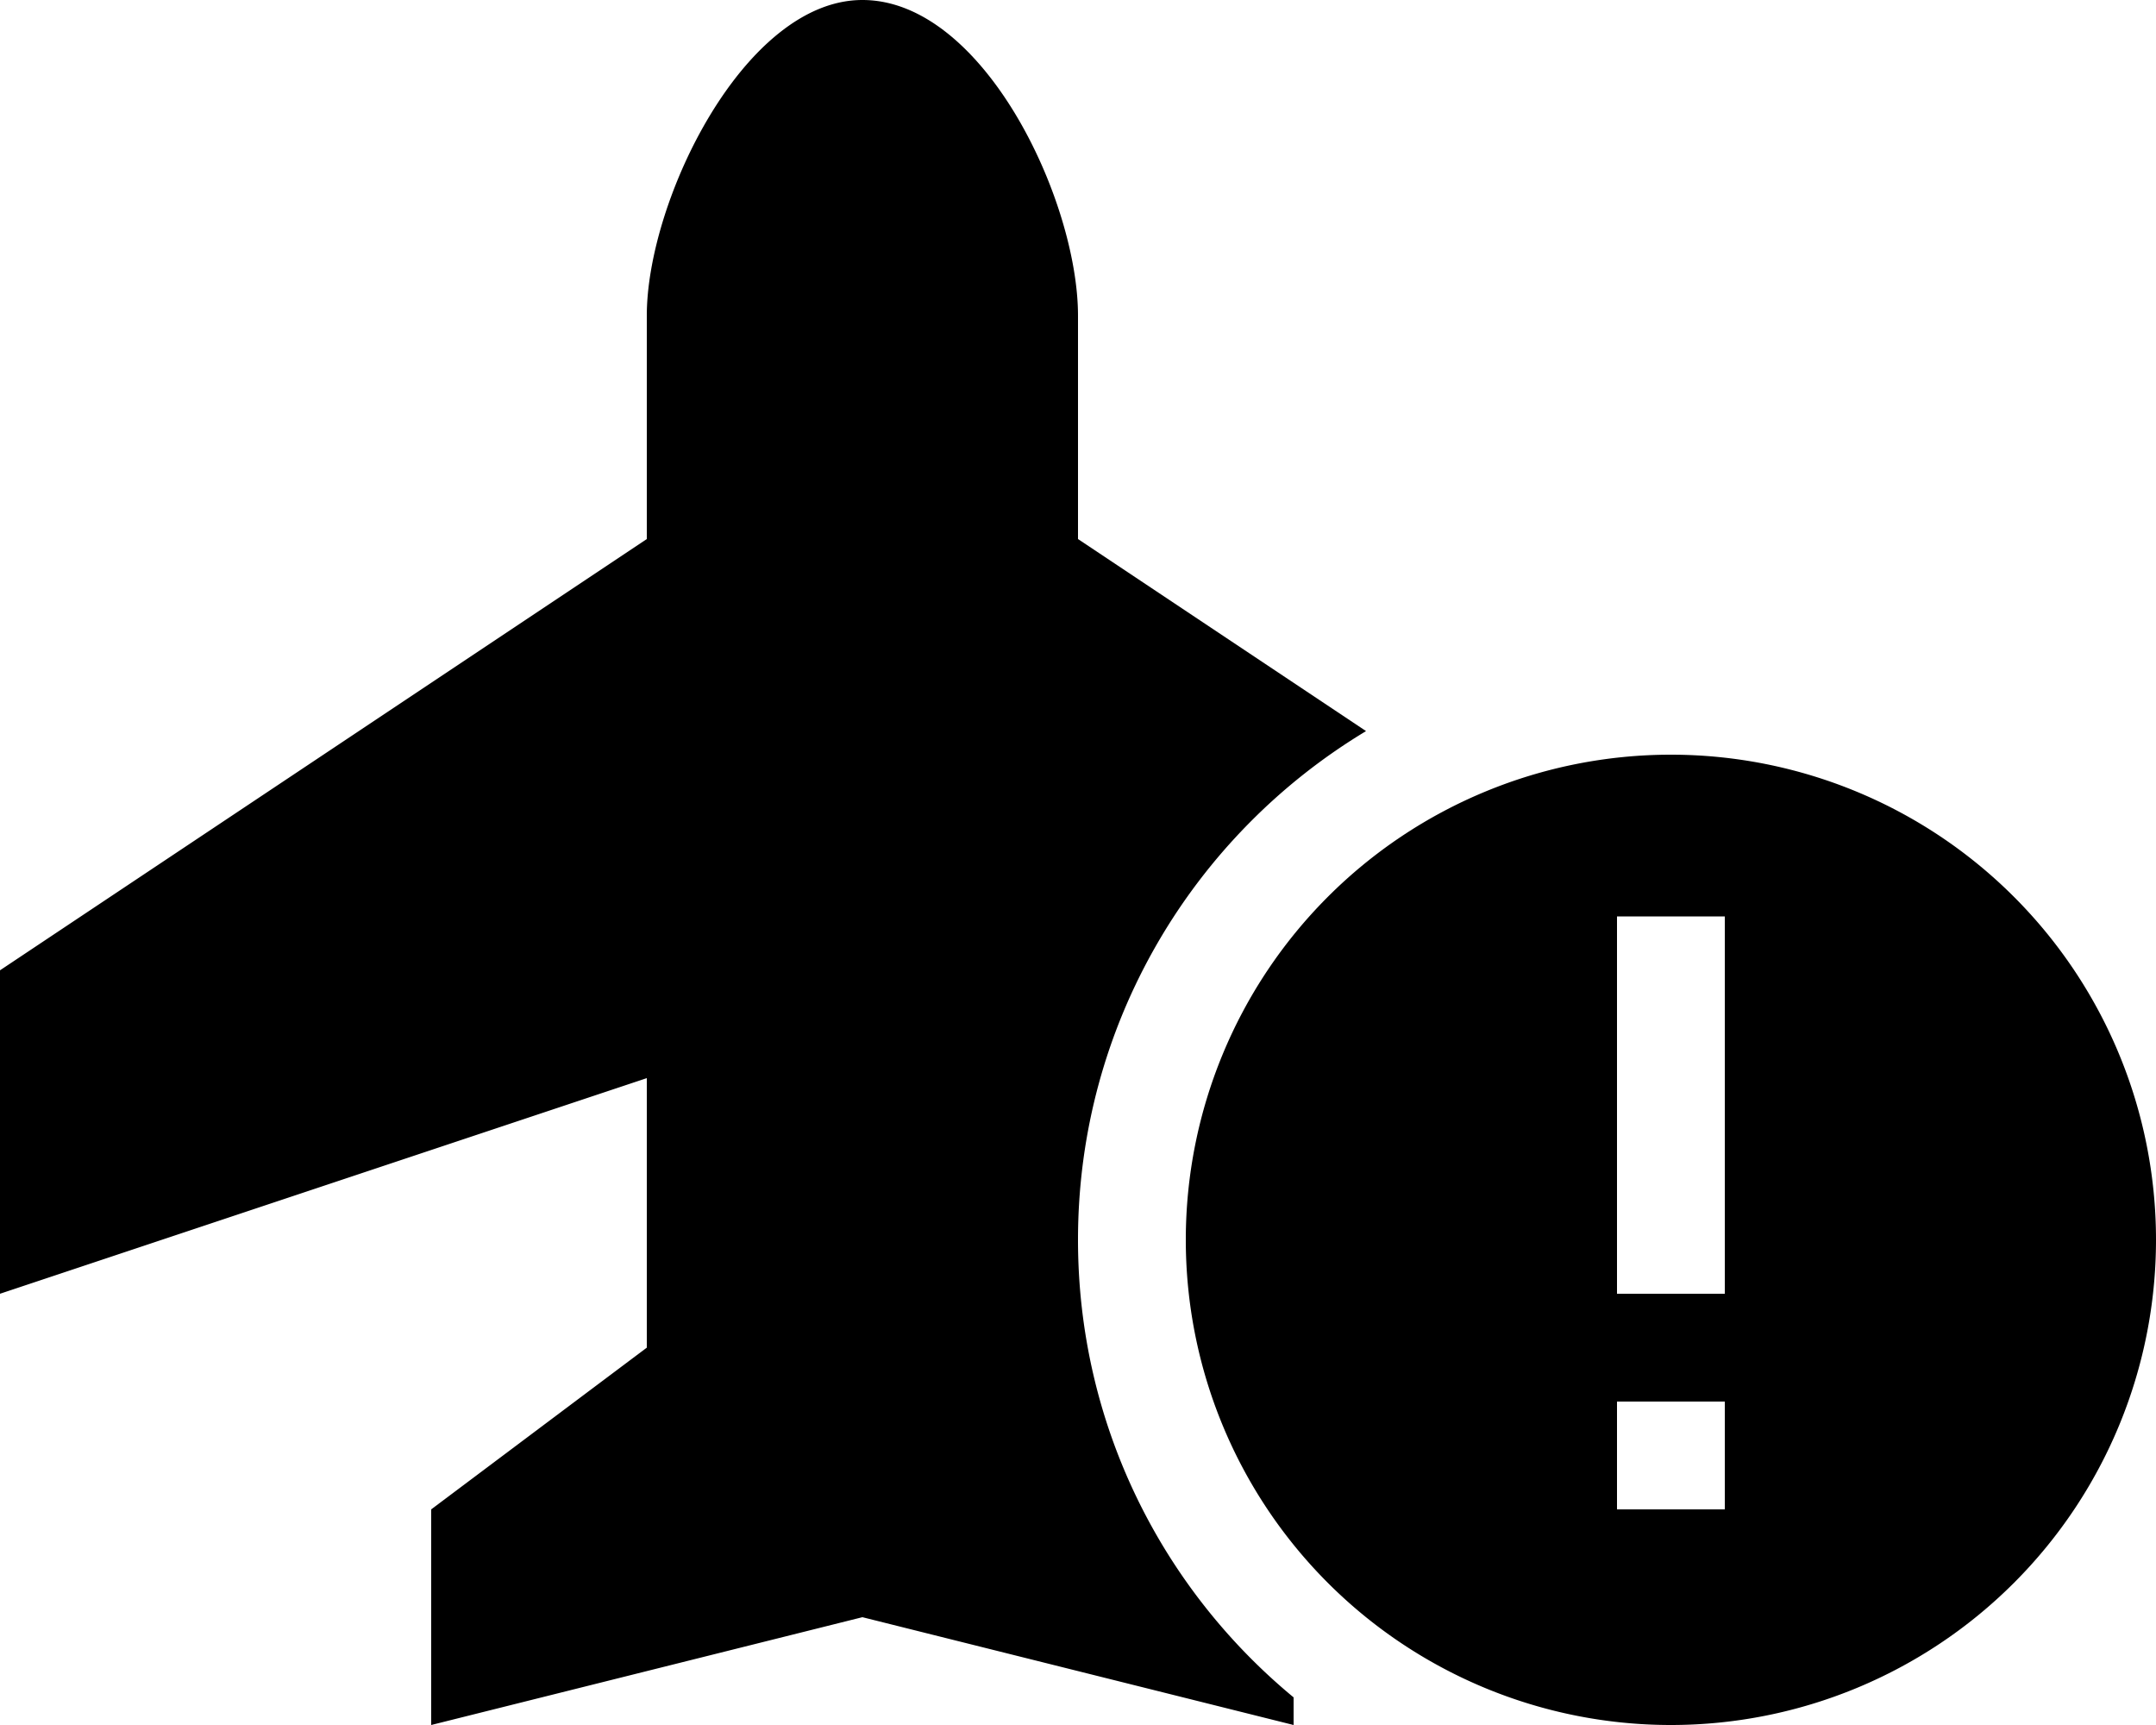 <svg xmlns="http://www.w3.org/2000/svg" viewBox="0 0 640 512"><!--! Font Awesome Pro 6.5.0 by @fontawesome - https://fontawesome.com License - https://fontawesome.com/license (Commercial License) Copyright 2023 Fonticons, Inc. --><path d="M192 93.7C192 59.5 221 0 256 0c36 0 64 59.5 64 93.7l0 66.3 85.5 57C354.3 247.8 320 303.9 320 368c0 54.7 24.9 103.5 64 135.8V512L256 480 128 512V448l64-48V320L0 384V288L192 160V93.7zM496 224a144 144 0 1 1 0 288 144 144 0 1 1 0-288zm16 224V416H480v32h32zm0-176H480v16 80 16h32V368 288 272z"/></svg>
